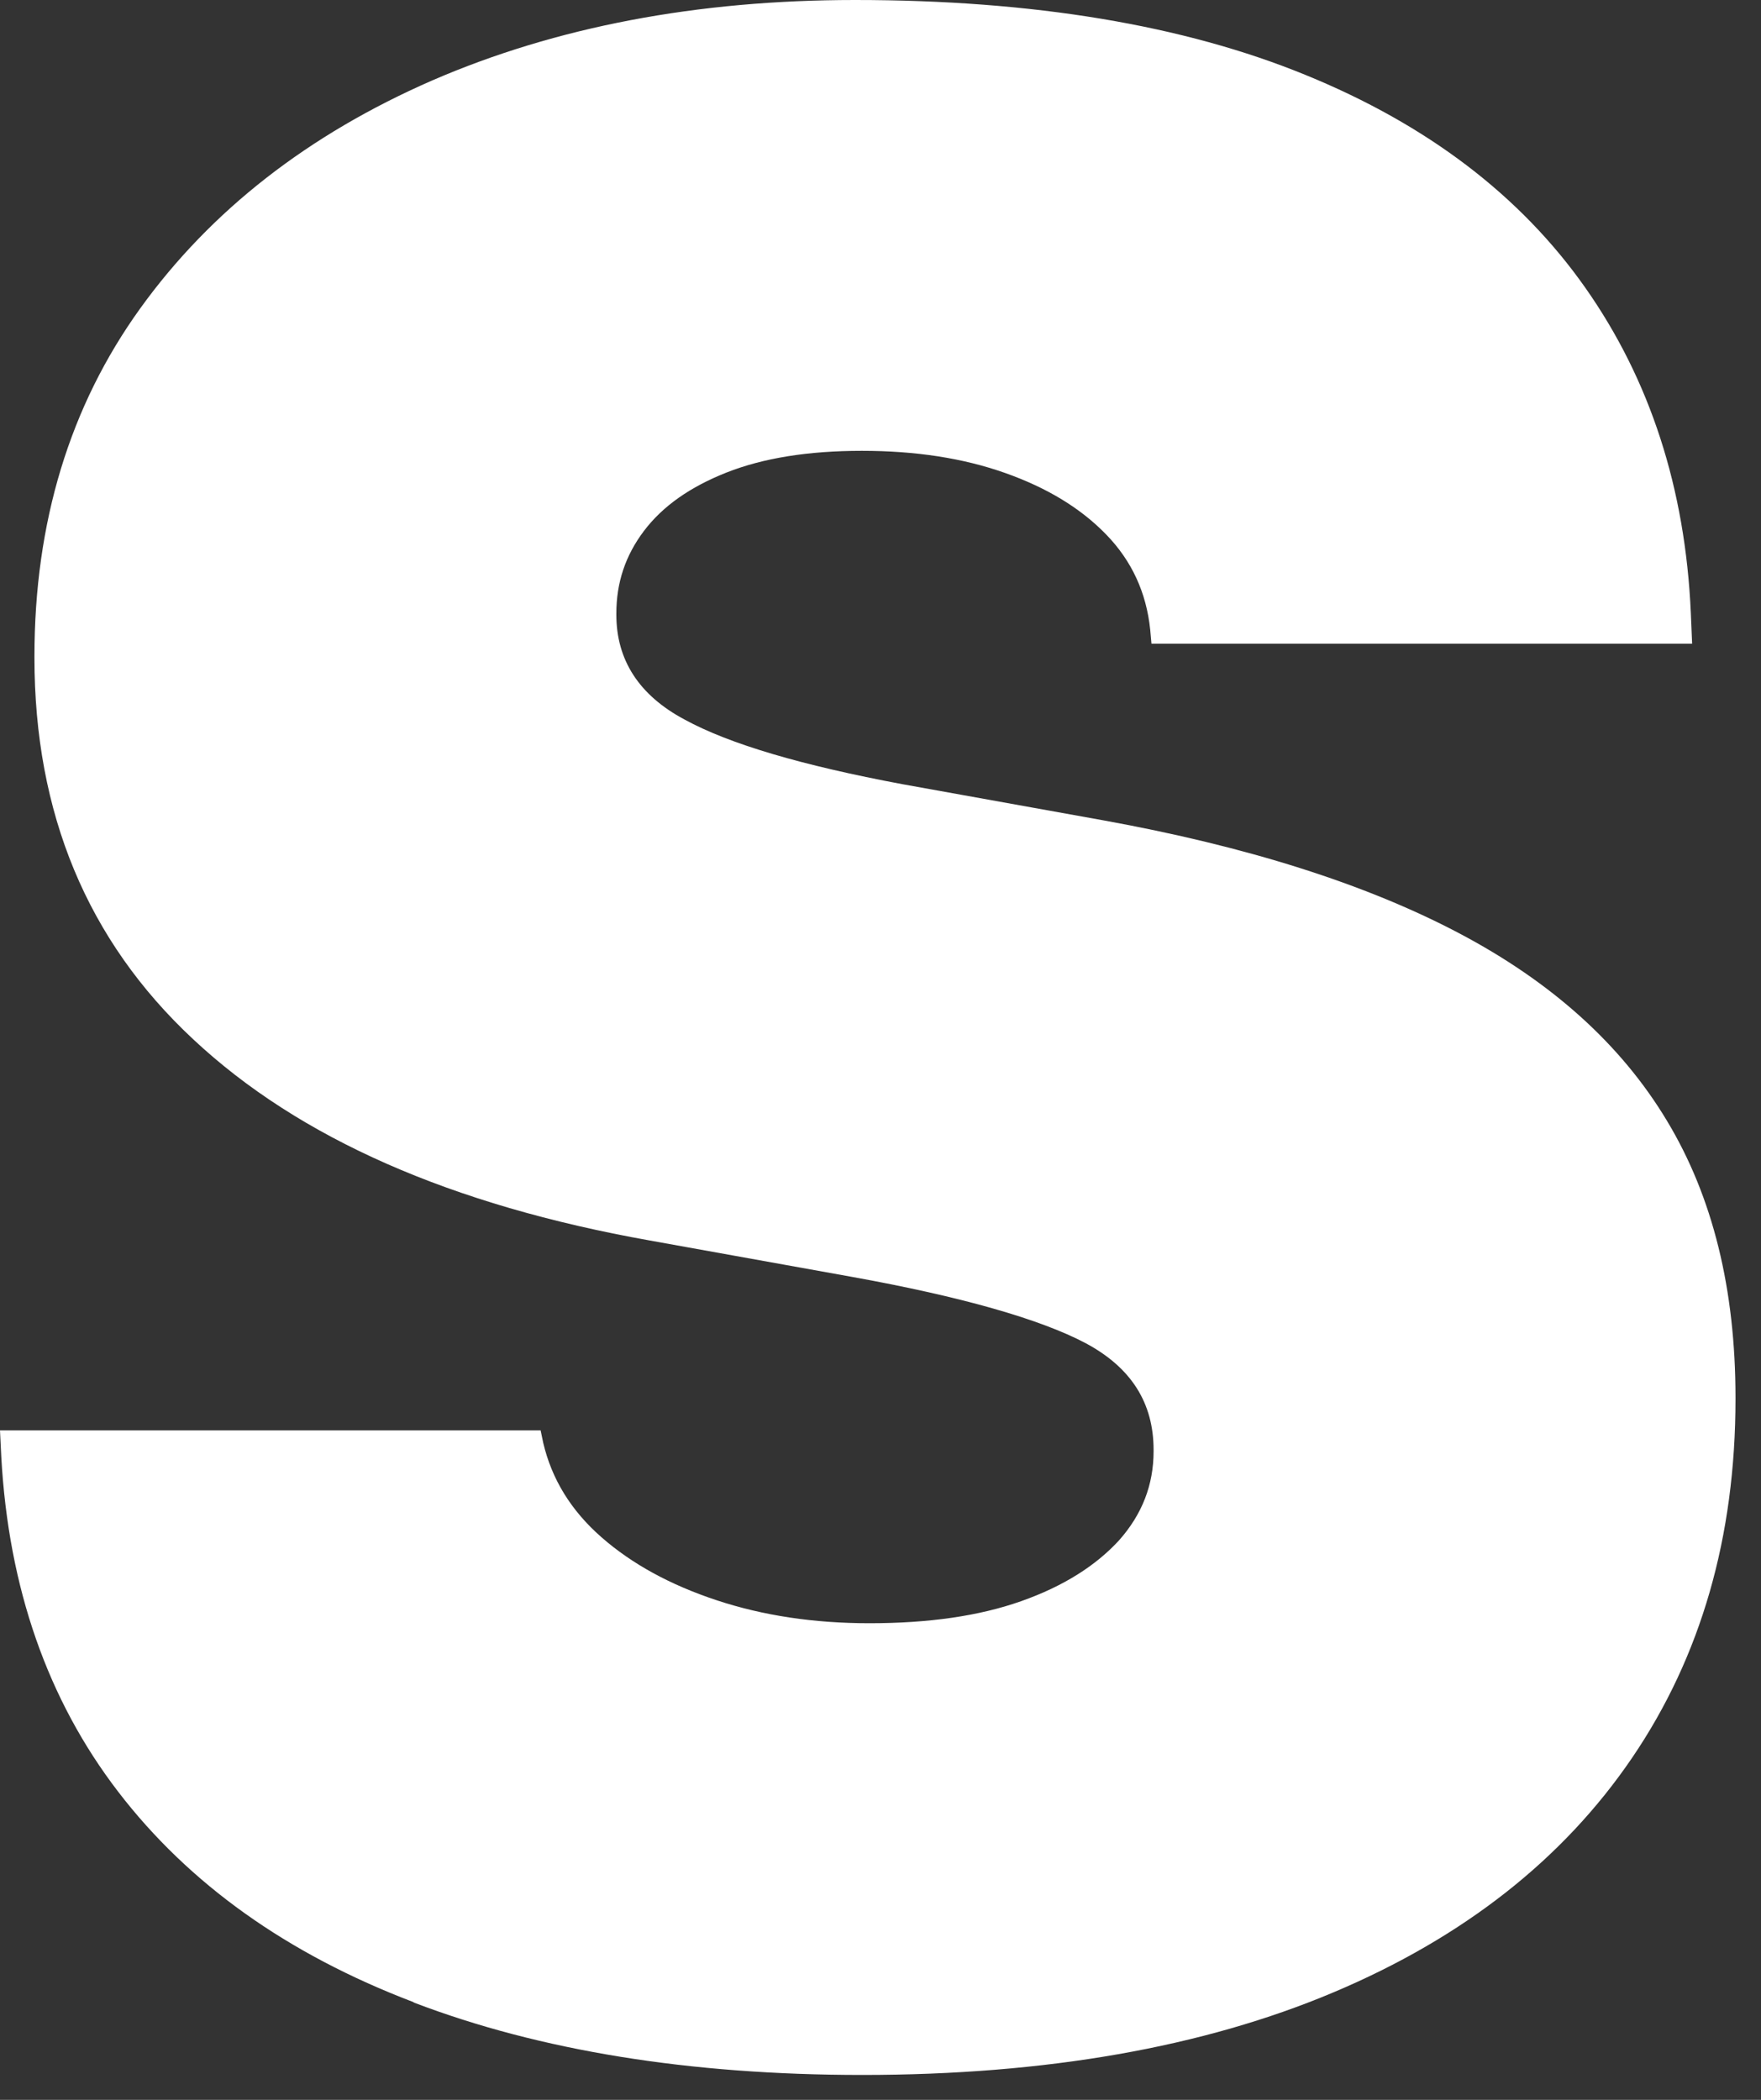 <svg width="52" height="62" viewBox="0 0 52 62" fill="none" xmlns="http://www.w3.org/2000/svg">
<rect x="0" y="0" width="52" height="62" fill="#333333" stroke="none"/>
<path d="M12.209 59.115C8.478 57.695 5.577 55.621 3.492 52.906C1.407 50.191 0.251 46.885 0.038 43.014L0 42.234H15.964L16.04 42.599C16.291 43.667 16.856 44.597 17.761 45.389C18.665 46.181 19.795 46.797 21.164 47.25C22.534 47.702 24.028 47.928 25.674 47.928C27.42 47.928 28.914 47.715 30.158 47.275C31.401 46.835 32.356 46.231 33.047 45.477C33.725 44.711 34.064 43.843 34.064 42.85V42.812C34.064 41.417 33.398 40.374 32.054 39.657C30.723 38.954 28.412 38.287 25.134 37.697L19.192 36.628C13.327 35.585 8.83 33.611 5.702 30.683C2.575 27.767 1.017 24.008 1.017 19.42V19.383C1.017 15.423 2.06 11.992 4.145 9.1C6.23 6.209 9.106 3.972 12.761 2.376C16.417 0.792 20.587 0 25.247 0C30.509 0 34.956 0.742 38.548 2.212C42.153 3.683 44.904 5.782 46.813 8.497C48.722 11.212 49.765 14.418 49.928 18.1L49.966 19.005H34.001L33.964 18.591C33.85 17.497 33.423 16.567 32.67 15.788C31.916 15.008 30.924 14.405 29.68 13.965C28.437 13.525 27.03 13.311 25.448 13.311C23.865 13.311 22.534 13.525 21.453 13.952C20.373 14.38 19.569 14.945 19.017 15.674C18.464 16.404 18.2 17.208 18.2 18.113V18.151C18.2 19.483 18.866 20.526 20.21 21.243C21.541 21.972 23.689 22.6 26.641 23.153L32.582 24.222C36.815 24.989 40.307 26.095 43.057 27.54C45.808 28.986 47.868 30.834 49.225 33.096C50.581 35.346 51.247 38.074 51.247 41.266V41.304C51.247 45.377 50.229 48.909 48.195 51.9C46.16 54.892 43.221 57.205 39.377 58.826C35.534 60.448 30.886 61.265 25.46 61.265C20.361 61.265 15.939 60.548 12.221 59.128L12.209 59.115Z" fill="white"/>
</svg>
